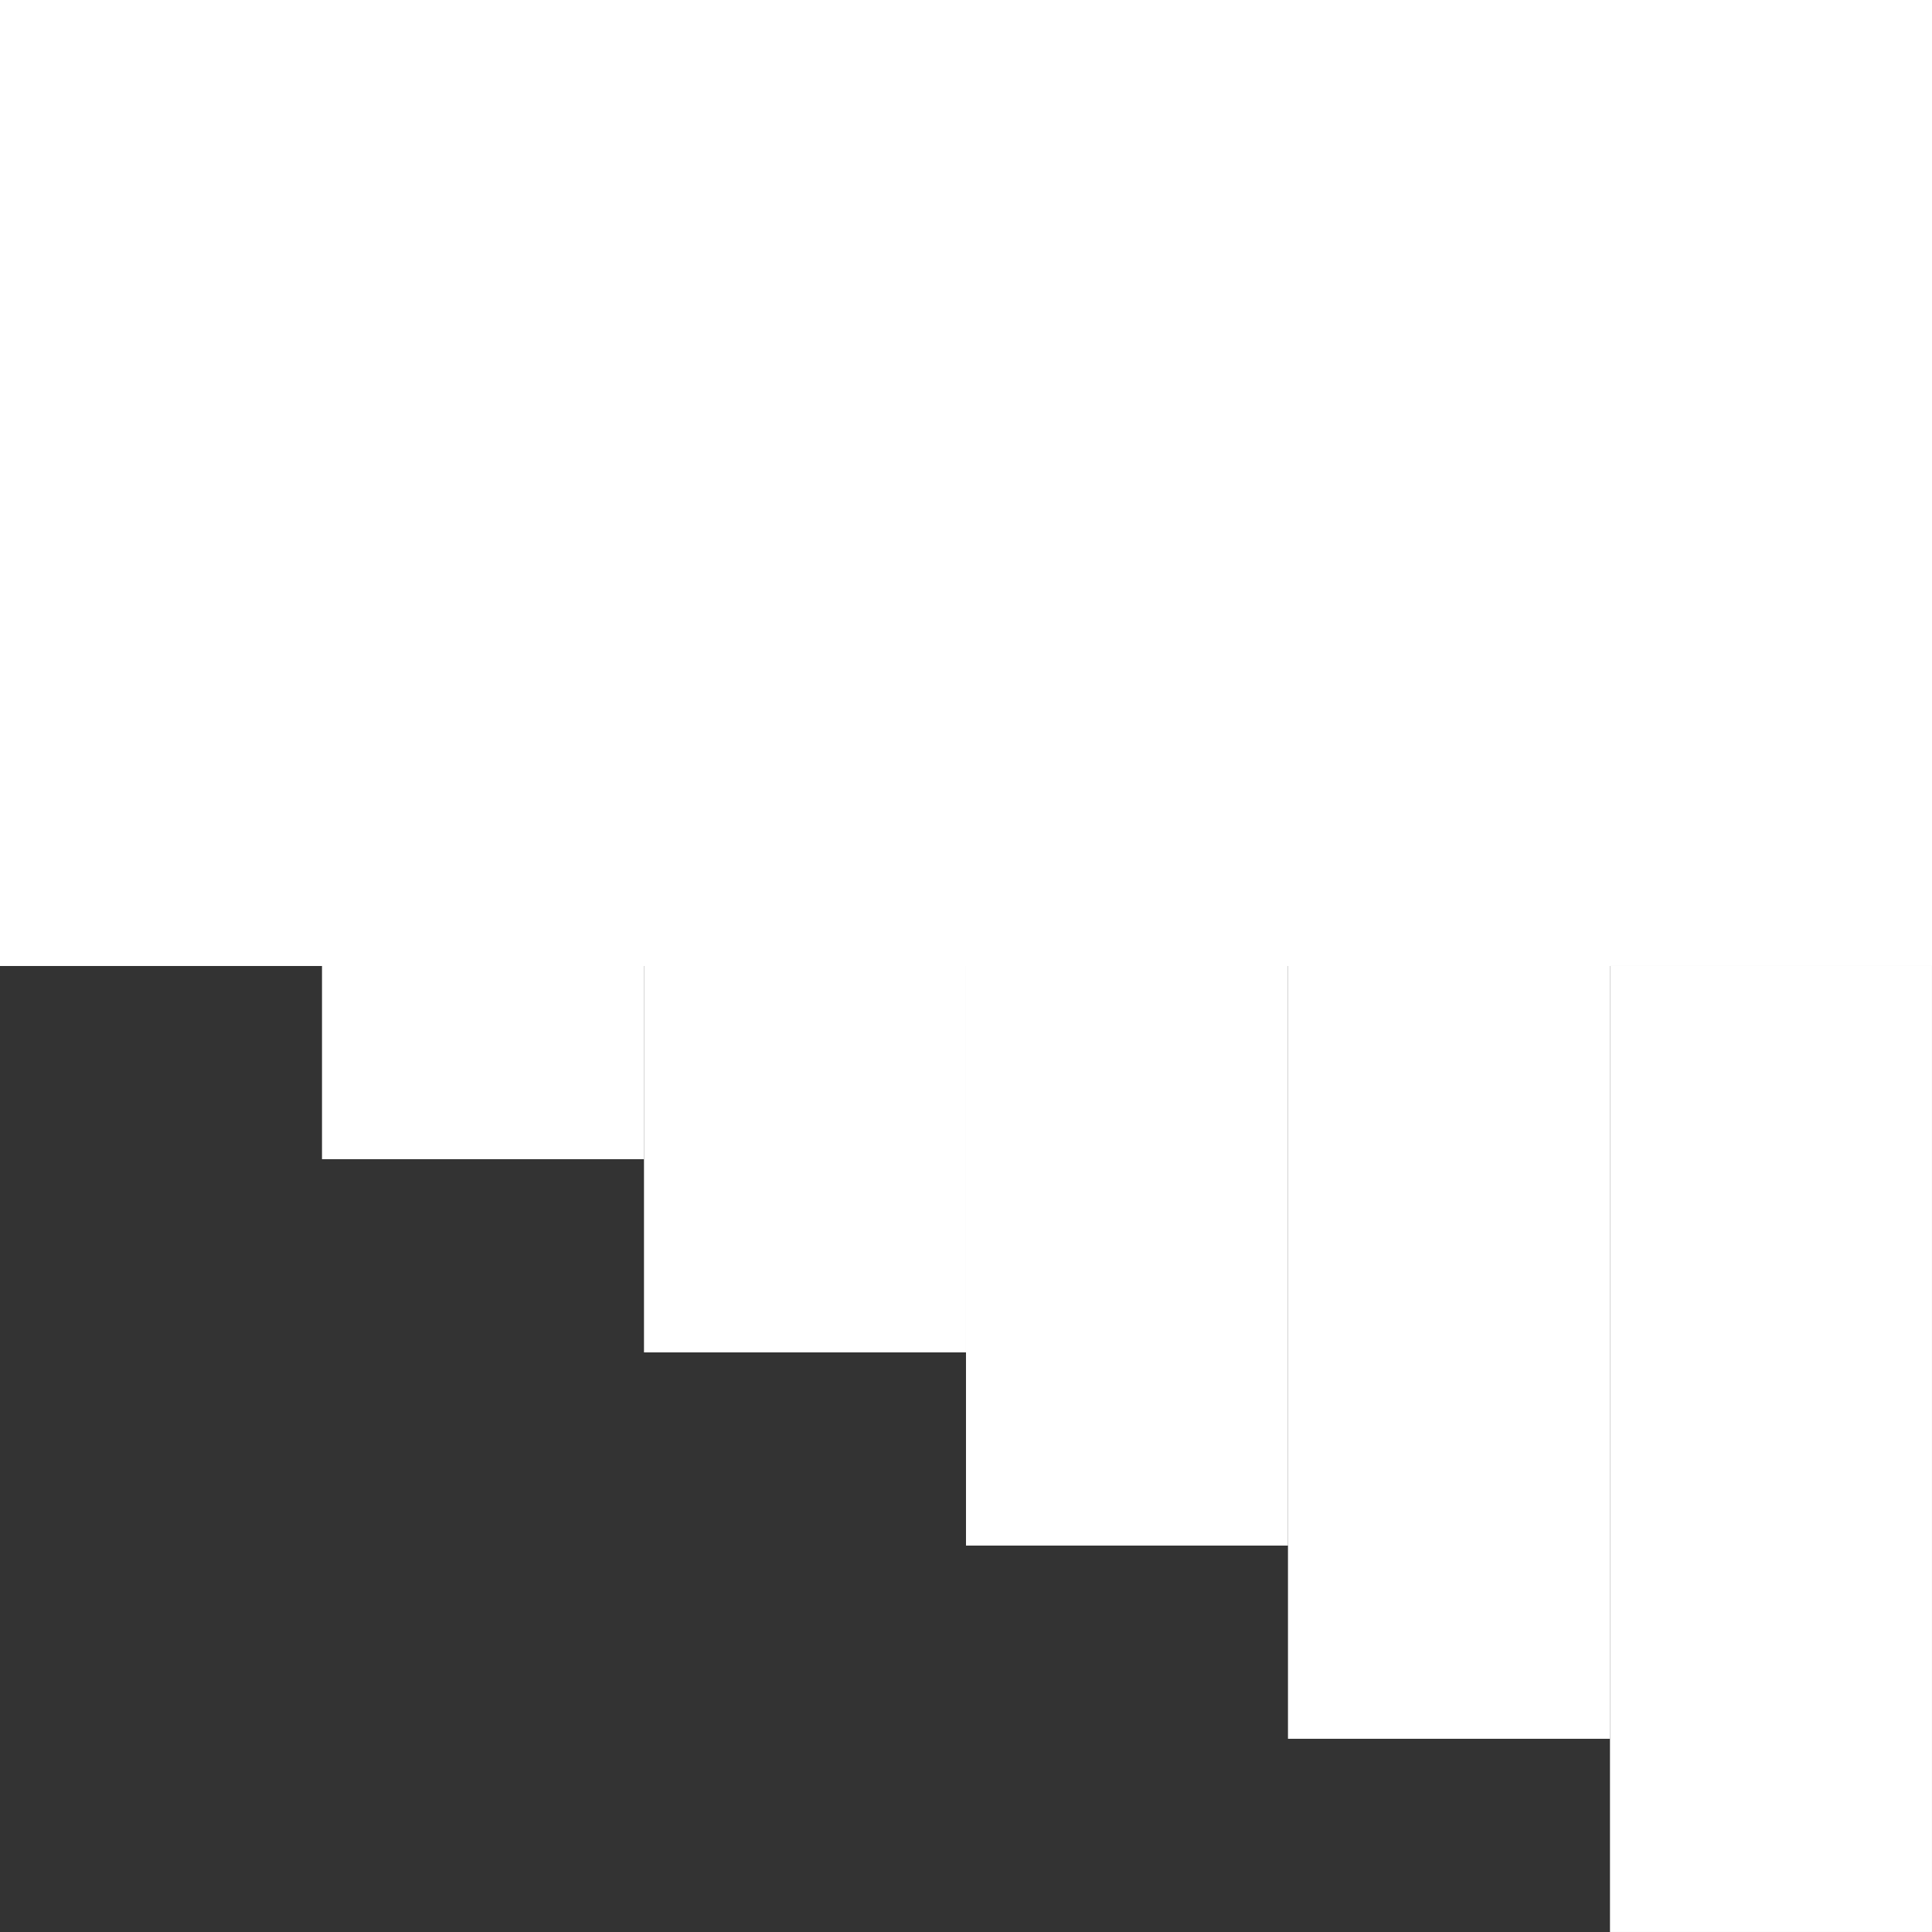 <?xml version="1.0" encoding="UTF-8" standalone="no"?>
<!-- Created with Inkscape (http://www.inkscape.org/) -->

<svg
   width="100.001"
   height="100.003"
   viewBox="0 0 100.001 100.003"
   id="SVGRoot"
   version="1.1"
   enable-background="new"
   sodipodi:docname="stairs up.svg"
   inkscape:export-filename="stairs left.svg"
   inkscape:export-xdpi="96"
   inkscape:export-ydpi="96"
   inkscape:version="1.3.2 (091e20e, 2023-11-25, custom)"
   xmlns:inkscape="http://www.inkscape.org/namespaces/inkscape"
   xmlns:sodipodi="http://sodipodi.sourceforge.net/DTD/sodipodi-0.dtd"
   xmlns="http://www.w3.org/2000/svg"
   xmlns:svg="http://www.w3.org/2000/svg">
  <rect x="0" y="0" width="100.001" height="100.003" fill="#333333" stroke="none"/>
  <sodipodi:namedview
     id="namedview1"
     pagecolor="#ffffff"
     bordercolor="#000000"
     borderopacity="0.25"
     inkscape:showpageshadow="2"
     inkscape:pageopacity="0.0"
     inkscape:pagecheckerboard="true"
     inkscape:deskcolor="#d1d1d1"
     inkscape:zoom="5.6568543"
     inkscape:cx="45.519999"
     inkscape:cy="47.552931"
     inkscape:window-width="1920"
     inkscape:window-height="1010"
     inkscape:window-x="4914"
     inkscape:window-y="762"
     inkscape:window-maximized="1"
     inkscape:current-layer="SVGRoot" />
  <defs
     id="defs4787" />
  <g
     id="g22">
    <rect
       style="display:none;fill:#808080;fill-rule:evenodd;stroke-width:9;stroke-linecap:round;stroke-linejoin:round;paint-order:fill markers stroke"
       id="rect22"
       width="100.001"
       height="49.943"
       x="0"
       y="50.061" />
    <rect
       style="display:inline;fill:#ffffff;fill-opacity:1;fill-rule:evenodd;stroke:none;stroke-width:6.364;stroke-linecap:round;stroke-linejoin:round;paint-order:fill markers stroke"
       id="rect19"
       width="50"
       height="16.667"
       x="-50"
       y="0"
       sodipodi:type="rect"
       transform="rotate(-90)" />
    <rect
       style="display:inline;fill:#ffffff;fill-opacity:1;fill-rule:evenodd;stroke:none;stroke-width:6.364;stroke-linecap:round;stroke-linejoin:round;paint-order:fill markers stroke"
       id="rect19-7"
       width="50"
       height="16.667"
       x="-60"
       y="16.667"
       sodipodi:type="rect"
       transform="rotate(-90)" />
    <rect
       style="display:inline;fill:#ffffff;fill-opacity:1;fill-rule:evenodd;stroke:none;stroke-width:6.364;stroke-linecap:round;stroke-linejoin:round;paint-order:fill markers stroke"
       id="rect19-7-0"
       width="50"
       height="16.667"
       x="-70"
       y="33.333"
       sodipodi:type="rect"
       transform="rotate(-90)" />
    <rect
       style="display:inline;fill:#ffffff;fill-opacity:1;fill-rule:evenodd;stroke:none;stroke-width:6.364;stroke-linecap:round;stroke-linejoin:round;paint-order:fill markers stroke"
       id="rect19-7-0-4"
       width="50"
       height="16.667"
       x="-80"
       y="50"
       sodipodi:type="rect"
       transform="rotate(-90)" />
    <rect
       style="display:inline;fill:#ffffff;fill-opacity:1;fill-rule:evenodd;stroke:none;stroke-width:6.364;stroke-linecap:round;stroke-linejoin:round;paint-order:fill markers stroke"
       id="rect19-7-0-4-5"
       width="50"
       height="16.667"
       x="-90"
       y="66.666"
       sodipodi:type="rect"
       transform="rotate(-90)" />
    <rect
       style="display:inline;fill:#ffffff;fill-opacity:1;fill-rule:evenodd;stroke:none;stroke-width:6.364;stroke-linecap:round;stroke-linejoin:round;paint-order:fill markers stroke"
       id="rect19-7-0-4-5-2"
       width="50"
       height="16.667"
       x="-100"
       y="83.333"
       sodipodi:type="rect"
       transform="rotate(-90)" />
  </g>
  <rect
     style="display:inline;fill:#ffffff;fill-rule:evenodd;stroke-width:9;stroke-linecap:round;stroke-linejoin:round;paint-order:fill markers stroke"
     id="rect44"
     width="100"
     height="50"
     x="0.001"
     y="0" />
</svg>
